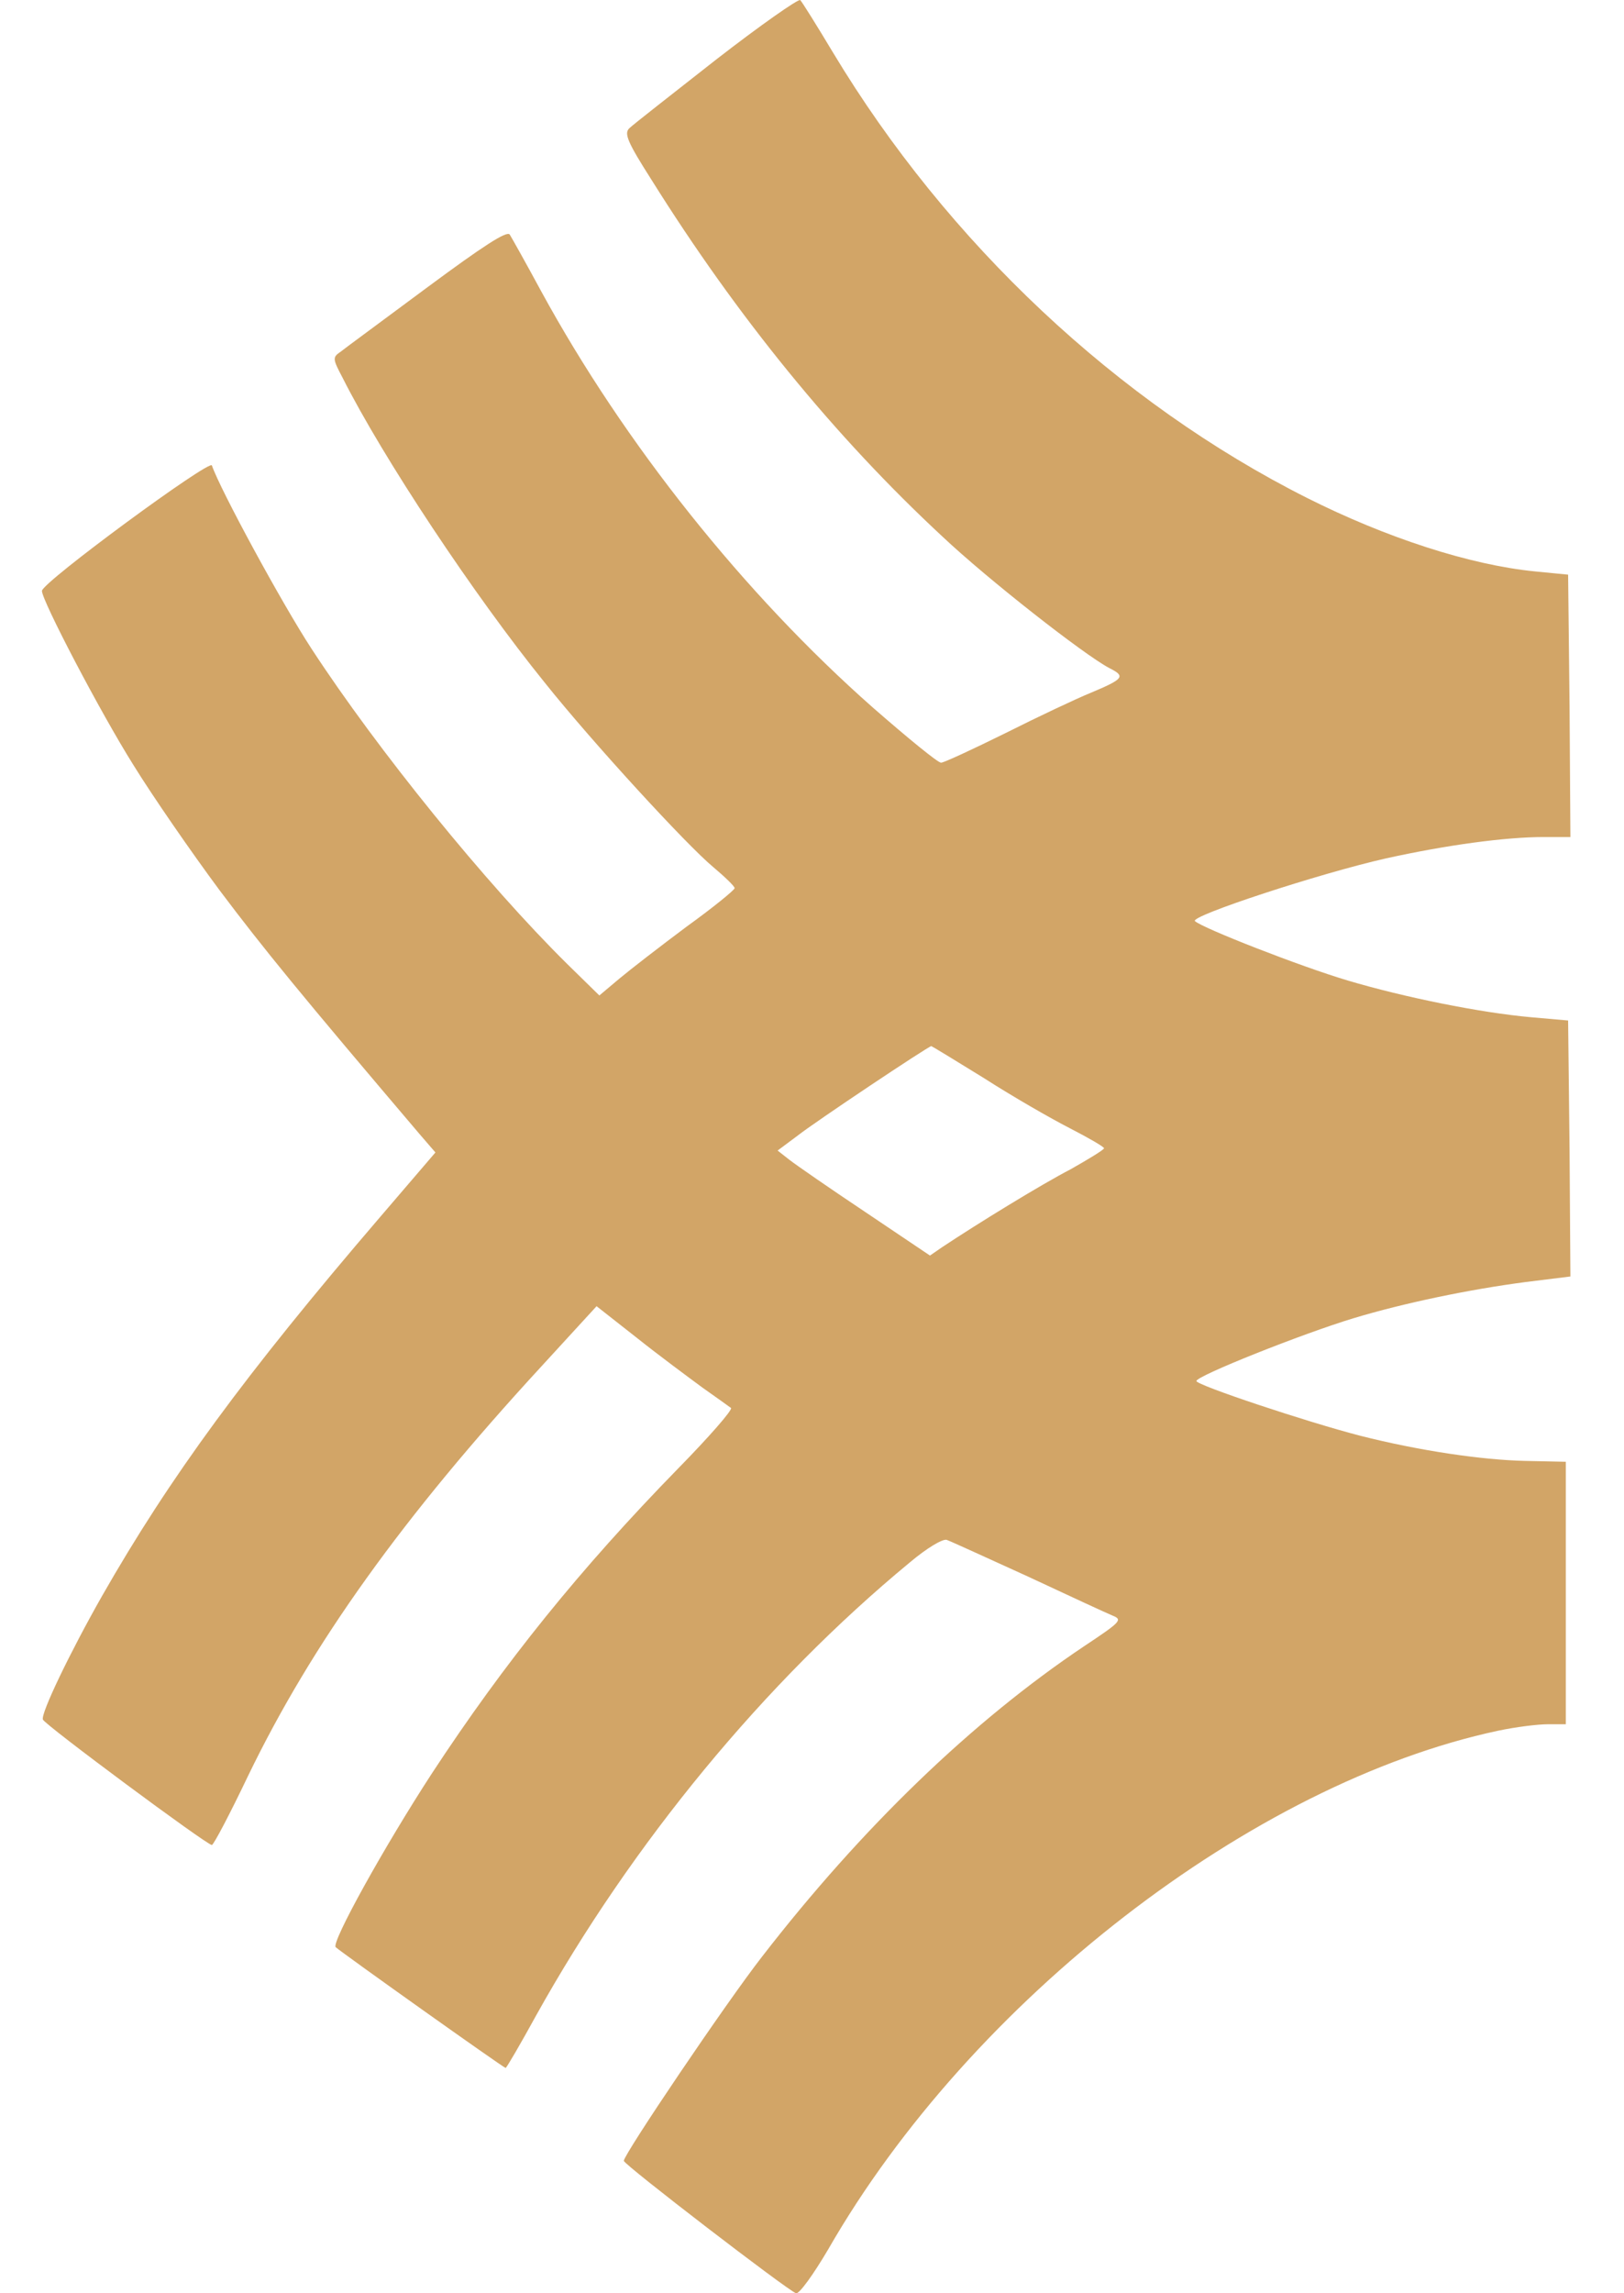 <svg width="17" height="24" viewBox="0 0 17 24" fill="none" xmlns="http://www.w3.org/2000/svg">
<path d="M7.497 0.623C7.033 0.987 6.622 1.308 6.588 1.342C6.53 1.396 6.569 1.488 6.82 1.882C7.714 3.311 8.734 4.565 9.865 5.615C10.339 6.062 11.345 6.85 11.611 6.991C11.784 7.078 11.77 7.103 11.412 7.253C11.267 7.312 10.866 7.501 10.528 7.671C10.184 7.841 9.88 7.982 9.851 7.982C9.817 7.982 9.498 7.72 9.136 7.404C7.792 6.218 6.535 4.643 5.665 3.048C5.505 2.752 5.355 2.485 5.336 2.455C5.307 2.412 5.061 2.572 4.476 3.005C4.026 3.34 3.615 3.641 3.567 3.68C3.48 3.739 3.48 3.753 3.586 3.953C4.012 4.798 4.964 6.232 5.704 7.146C6.201 7.769 7.192 8.848 7.468 9.076C7.589 9.178 7.69 9.275 7.69 9.295C7.69 9.314 7.463 9.499 7.187 9.698C6.912 9.903 6.593 10.15 6.482 10.243L6.274 10.418L5.936 10.087C5.085 9.246 3.954 7.851 3.262 6.791C2.948 6.31 2.305 5.124 2.218 4.871C2.199 4.803 0.439 6.096 0.439 6.184C0.439 6.286 1.049 7.453 1.397 8.007C1.595 8.328 2.001 8.916 2.3 9.319C2.765 9.937 3.146 10.403 4.394 11.871L4.558 12.061L3.983 12.732C2.566 14.384 1.778 15.459 1.068 16.703C0.734 17.291 0.425 17.933 0.449 17.996C0.468 18.05 2.165 19.309 2.218 19.309C2.238 19.304 2.407 18.983 2.595 18.589C3.267 17.199 4.215 15.877 5.67 14.297L6.245 13.67L6.665 14C6.897 14.185 7.207 14.414 7.352 14.521C7.497 14.623 7.632 14.72 7.652 14.735C7.671 14.754 7.42 15.041 7.096 15.371C6.071 16.421 5.283 17.398 4.524 18.555C4.026 19.319 3.465 20.33 3.514 20.378C3.577 20.436 5.273 21.642 5.293 21.642C5.302 21.642 5.447 21.394 5.612 21.093C6.617 19.289 8.004 17.607 9.522 16.353C9.706 16.198 9.865 16.105 9.909 16.115C9.952 16.13 10.334 16.305 10.76 16.499C11.185 16.698 11.586 16.883 11.644 16.907C11.755 16.951 11.736 16.971 11.349 17.228C10.18 18.011 9.024 19.124 7.975 20.48C7.603 20.957 6.53 22.546 6.53 22.614C6.53 22.653 8.246 23.971 8.333 24C8.367 24.009 8.517 23.8 8.671 23.538C10.165 20.937 13.109 18.662 15.681 18.113C15.864 18.074 16.096 18.045 16.203 18.045H16.391V16.669V15.298L15.966 15.289C15.511 15.279 14.854 15.182 14.24 15.026C13.675 14.88 12.524 14.496 12.524 14.453C12.524 14.399 13.636 13.957 14.168 13.796C14.699 13.636 15.376 13.495 15.971 13.417L16.439 13.359L16.43 12.022L16.415 10.68L16.029 10.646C15.492 10.598 14.699 10.437 14.11 10.262C13.617 10.116 12.587 9.713 12.509 9.64C12.451 9.587 13.819 9.139 14.506 8.984C15.144 8.843 15.758 8.76 16.159 8.76H16.439L16.43 7.385L16.415 6.014L16.067 5.98C15.386 5.912 14.516 5.63 13.684 5.212C11.702 4.215 9.919 2.543 8.72 0.55C8.551 0.268 8.396 0.02 8.377 0.001C8.357 -0.014 7.961 0.263 7.497 0.623ZM10.3 11.283C10.595 11.473 11.001 11.706 11.2 11.808C11.398 11.91 11.557 12.002 11.557 12.017C11.557 12.032 11.398 12.129 11.209 12.236C10.9 12.396 10.242 12.8 9.861 13.053L9.735 13.14L9.063 12.688C8.691 12.44 8.333 12.192 8.265 12.139L8.14 12.041L8.348 11.886C8.526 11.745 9.72 10.948 9.749 10.948C9.754 10.948 10.001 11.098 10.3 11.283Z" fill="#D2A567"/>
</svg>
